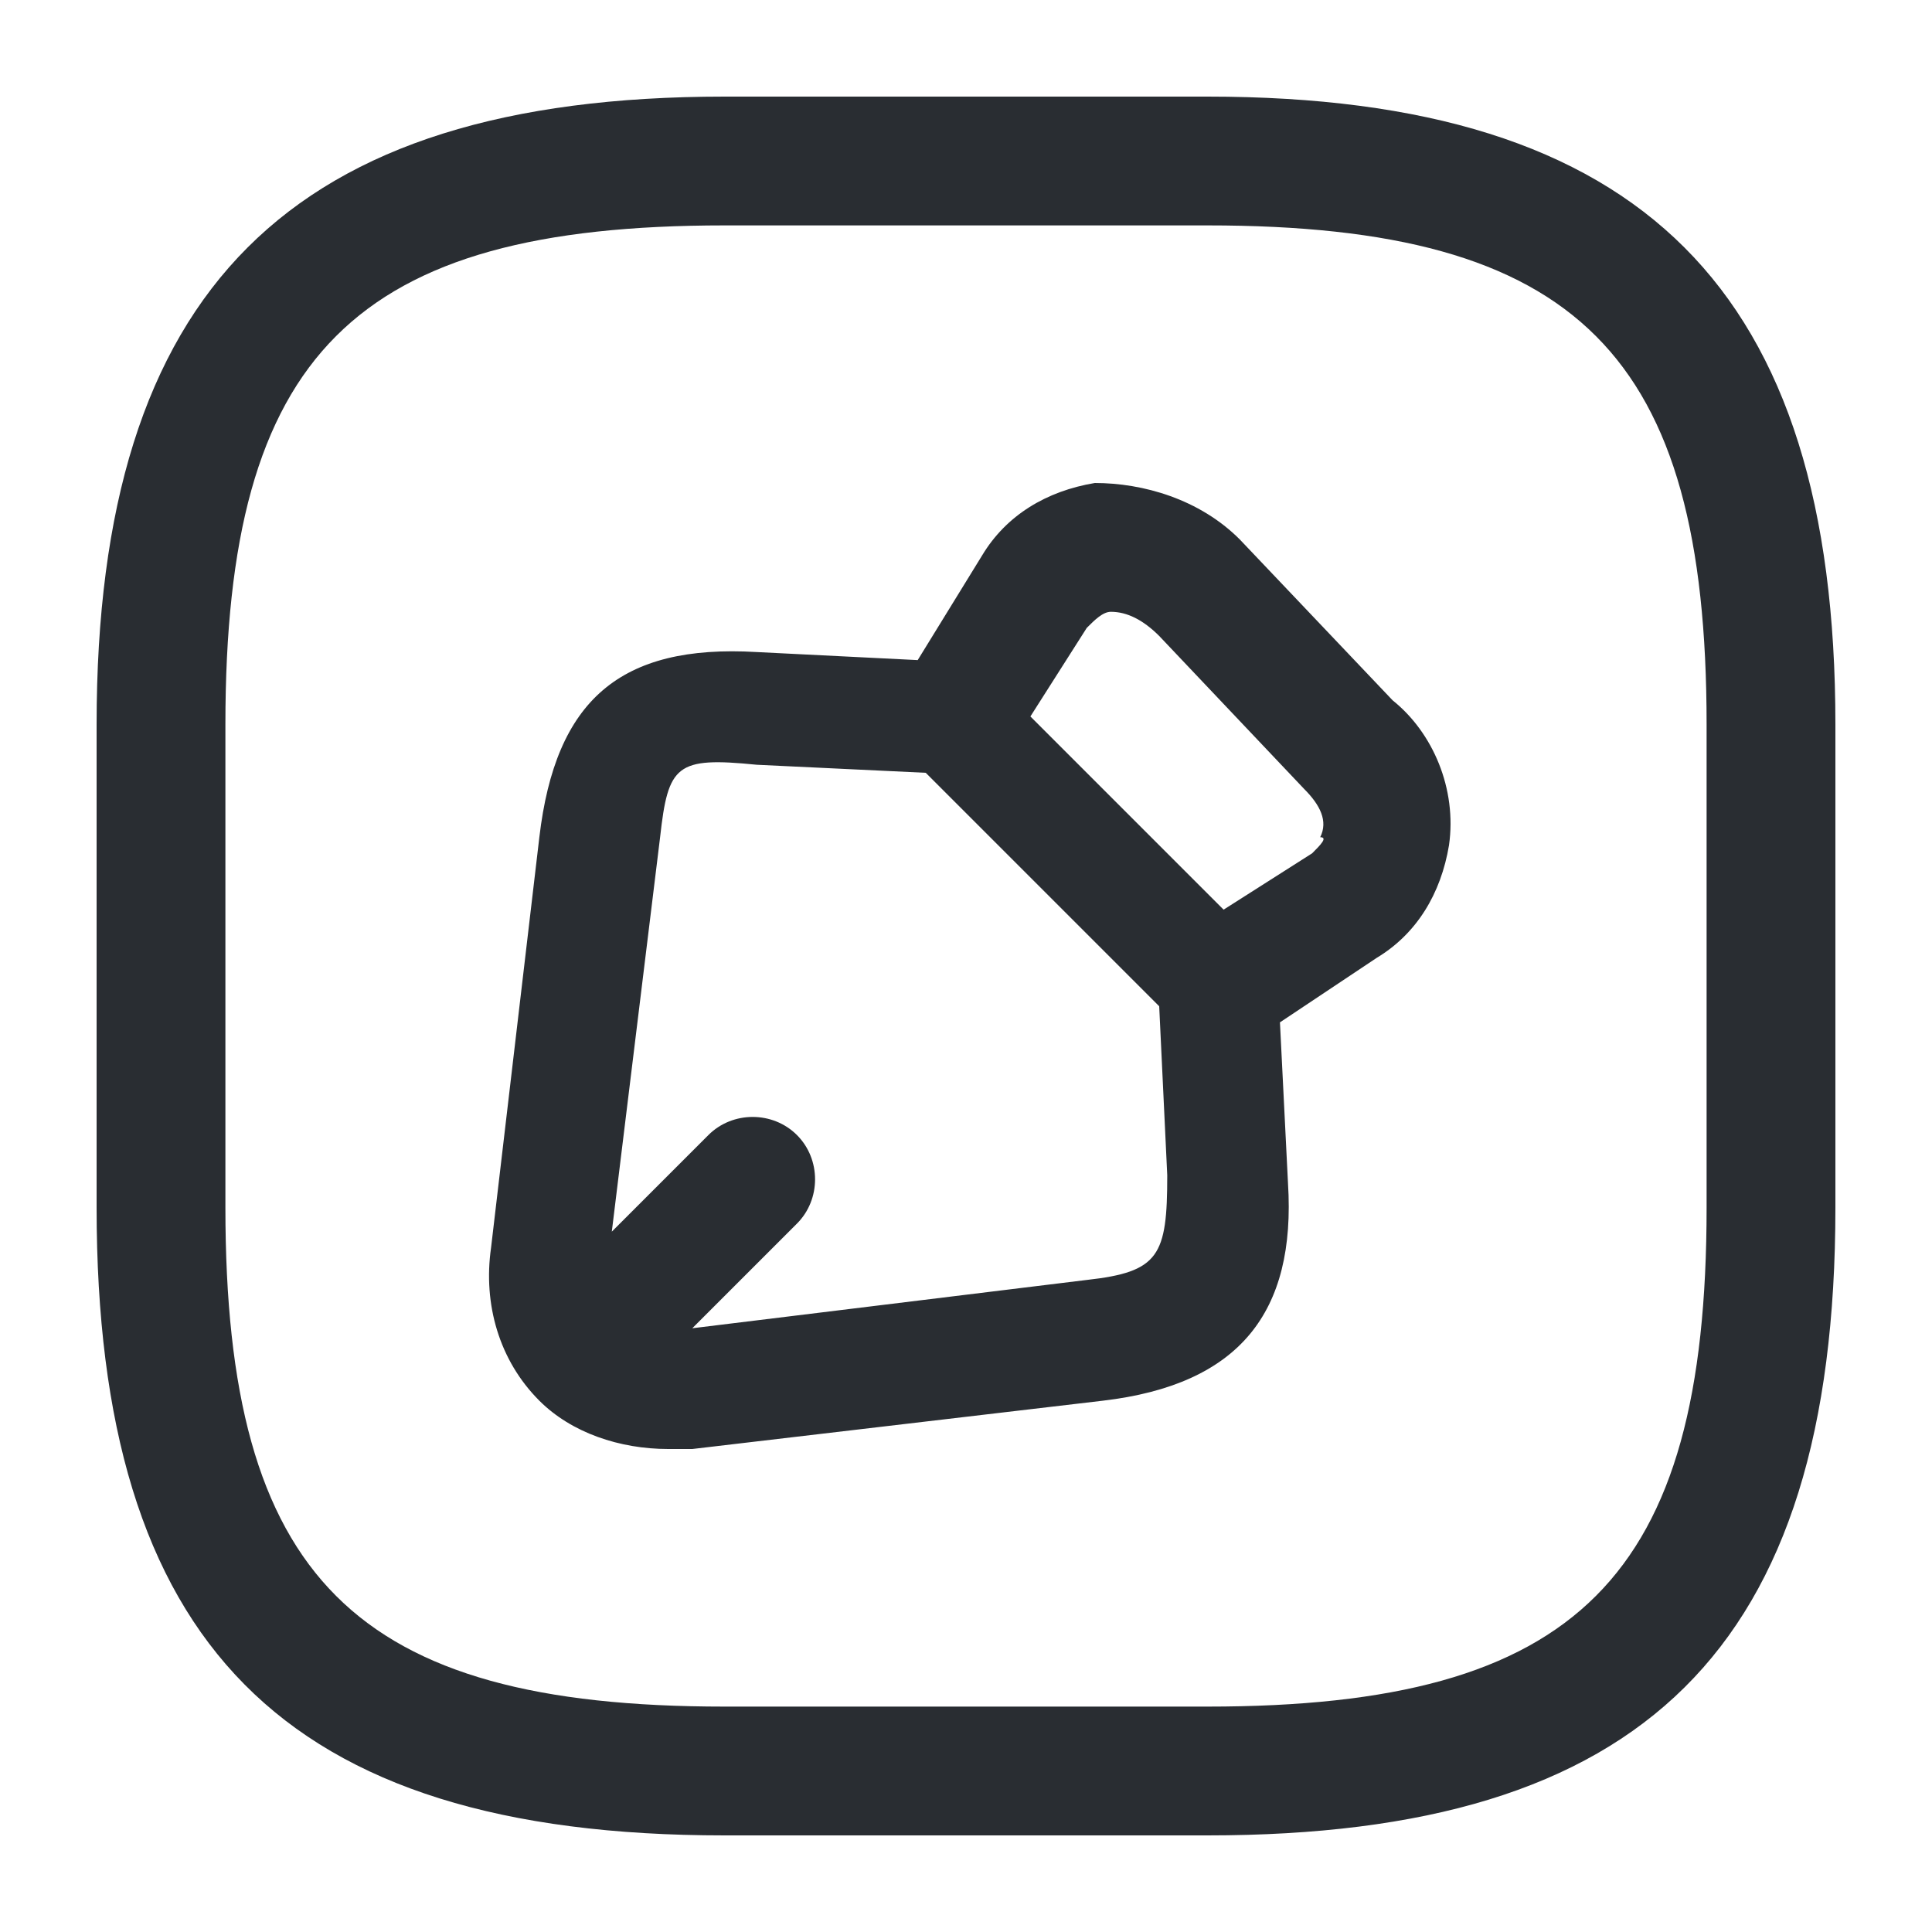 <?xml version="1.0" encoding="utf-8"?>
<!-- Generator: Adobe Illustrator 25.3.1, SVG Export Plug-In . SVG Version: 6.00 Build 0)  -->
<svg version="1.1" id="Layer_1" xmlns="http://www.w3.org/2000/svg" xmlns:xlink="http://www.w3.org/1999/xlink" x="0px" y="0px"
	 viewBox="0 0 24 24" style="enable-background:new 0 0 24 24;" xml:space="preserve">
<style type="text/css">
	.st0{fill:#292D32;}
</style>
<path class="st0" d="M15.4,6.7C14.9,6.2,14.2,6,13.6,6c-0.6,0.1-1.1,0.4-1.4,0.9l-0.8,1.3L9.4,8.1C7.7,8,6.9,8.7,6.7,10.4l-0.6,5.1
	c-0.1,0.7,0.1,1.4,0.6,1.9c0.4,0.4,1,0.6,1.6,0.6c0.1,0,0.2,0,0.3,0l5.1-0.6c1.7-0.2,2.4-1.1,2.3-2.7l-0.1-2l1.2-0.8
	c0.5-0.3,0.8-0.8,0.9-1.4c0.1-0.7-0.2-1.4-0.7-1.8L15.4,6.7z M13.5,15.9l-4.9,0.6l1.3-1.3c0.3-0.3,0.3-0.8,0-1.1s-0.8-0.3-1.1,0
	l-1.2,1.2l0.6-4.9c0.1-0.9,0.2-1,1.2-0.9l2.1,0.1l2.9,2.9l0.1,2.1C14.5,15.6,14.4,15.8,13.5,15.9z M16.3,10.6l-1.1,0.7l-2.4-2.4
	l0.7-1.1c0.1-0.1,0.2-0.2,0.3-0.2c0.2,0,0.4,0.1,0.6,0.3l1.8,1.9c0,0,0,0,0,0c0.2,0.2,0.3,0.4,0.2,0.6
	C16.5,10.4,16.4,10.5,16.3,10.6z M15,1.2H9C3.6,1.2,1.2,3.6,1.2,9v6c0,5.4,2.3,7.8,7.8,7.8h6c5.4,0,7.8-2.3,7.8-7.8V9
	C22.8,3.6,20.4,1.2,15,1.2z M21.2,15c0,4.6-1.6,6.2-6.2,6.2H9c-4.6,0-6.2-1.6-6.2-6.2V9c0-4.6,1.6-6.2,6.2-6.2h6
	c4.6,0,6.2,1.6,6.2,6.2V15z"/>
</svg>
